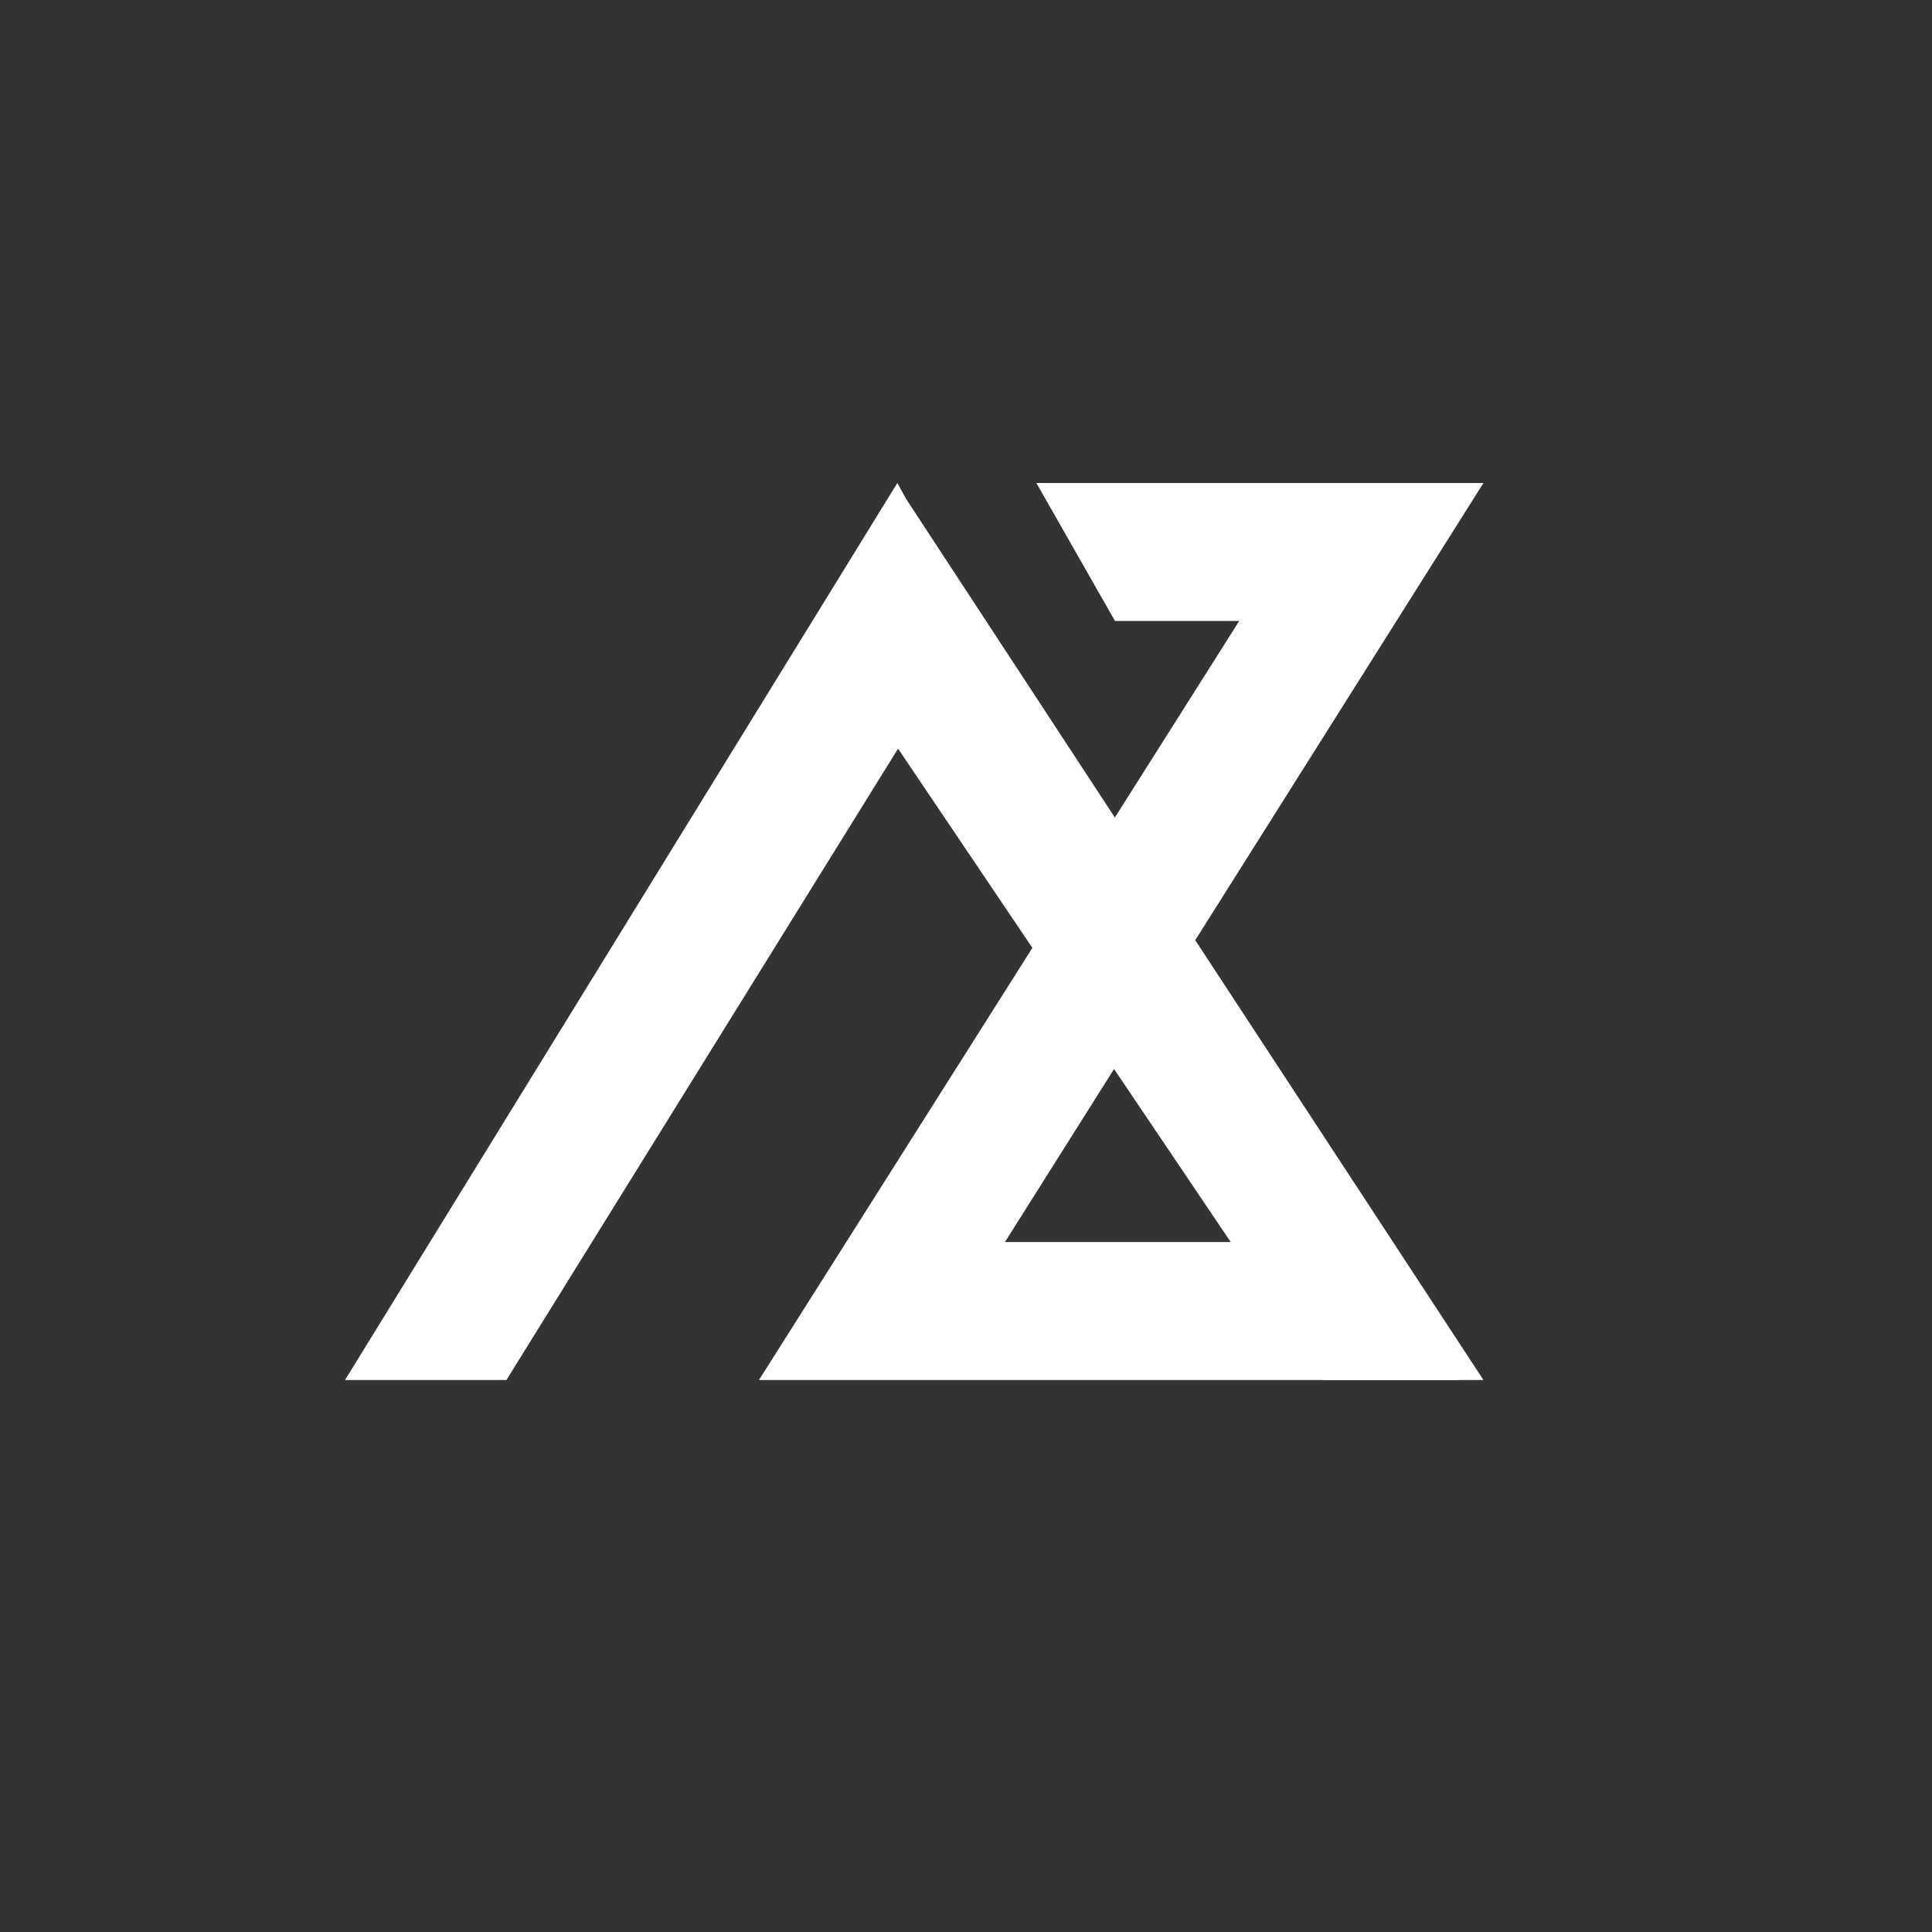 <svg width="24" height="24" viewBox="0 0 24 24" fill="none" xmlns="http://www.w3.org/2000/svg">
<rect x="0" y="0" width="24" height="24" fill="#333333" stroke="none"/>
<path d="M11.258 6.201L11.147 6L4.286 17.143H6.291L11.156 9.3L16.444 17.143H18.428L11.258 6.201Z" fill="white"/>
<path d="M12.484 15.429L18.428 6H12.874L13.851 7.714H15.394L9.428 17.143H18.133L17.156 15.429H12.484Z" fill="white"/>
</svg>
